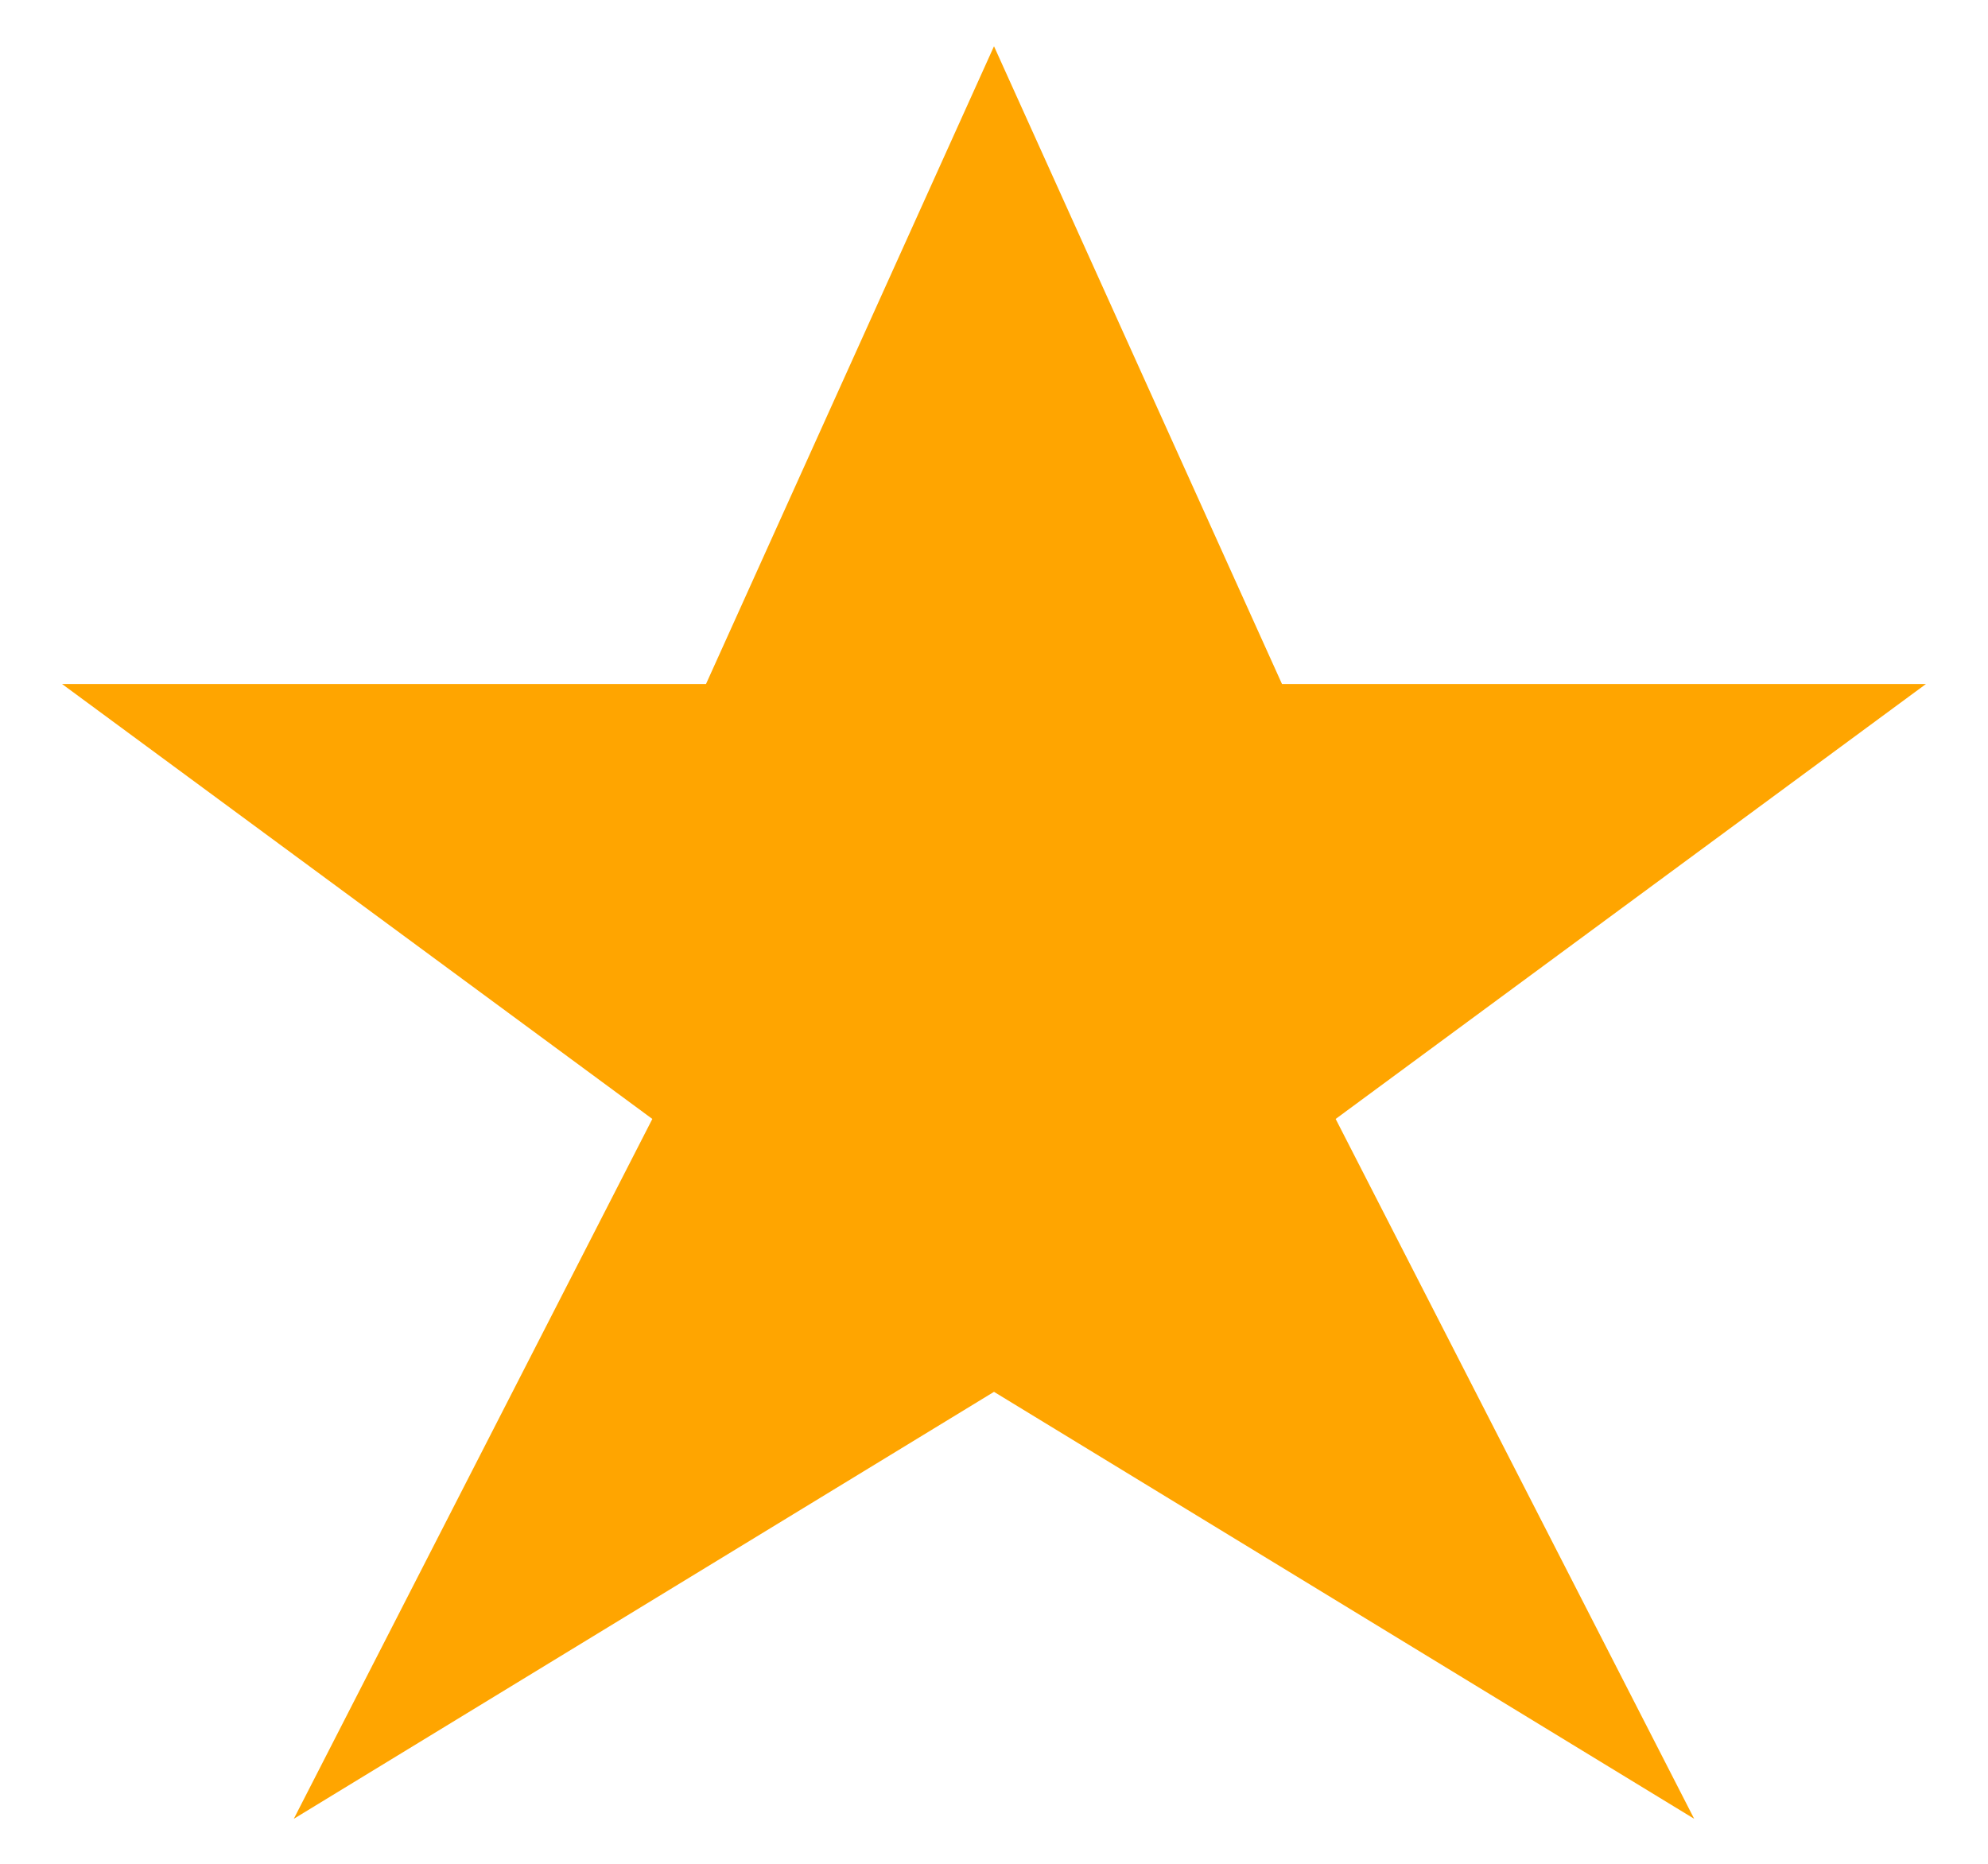 <svg width="16" height="15" viewBox="0 0 16 15" fill="none" xmlns="http://www.w3.org/2000/svg">
<path fill-rule="evenodd" clip-rule="evenodd" d="M8 1.587L9.995 6.005H13.979L10.111 8.855L12.382 13.288L8 10.616L3.618 13.288L5.889 8.855L2.021 6.005H6.005L8 1.587Z" fill="#FFA500" stroke="#FFA500"/>
</svg>

